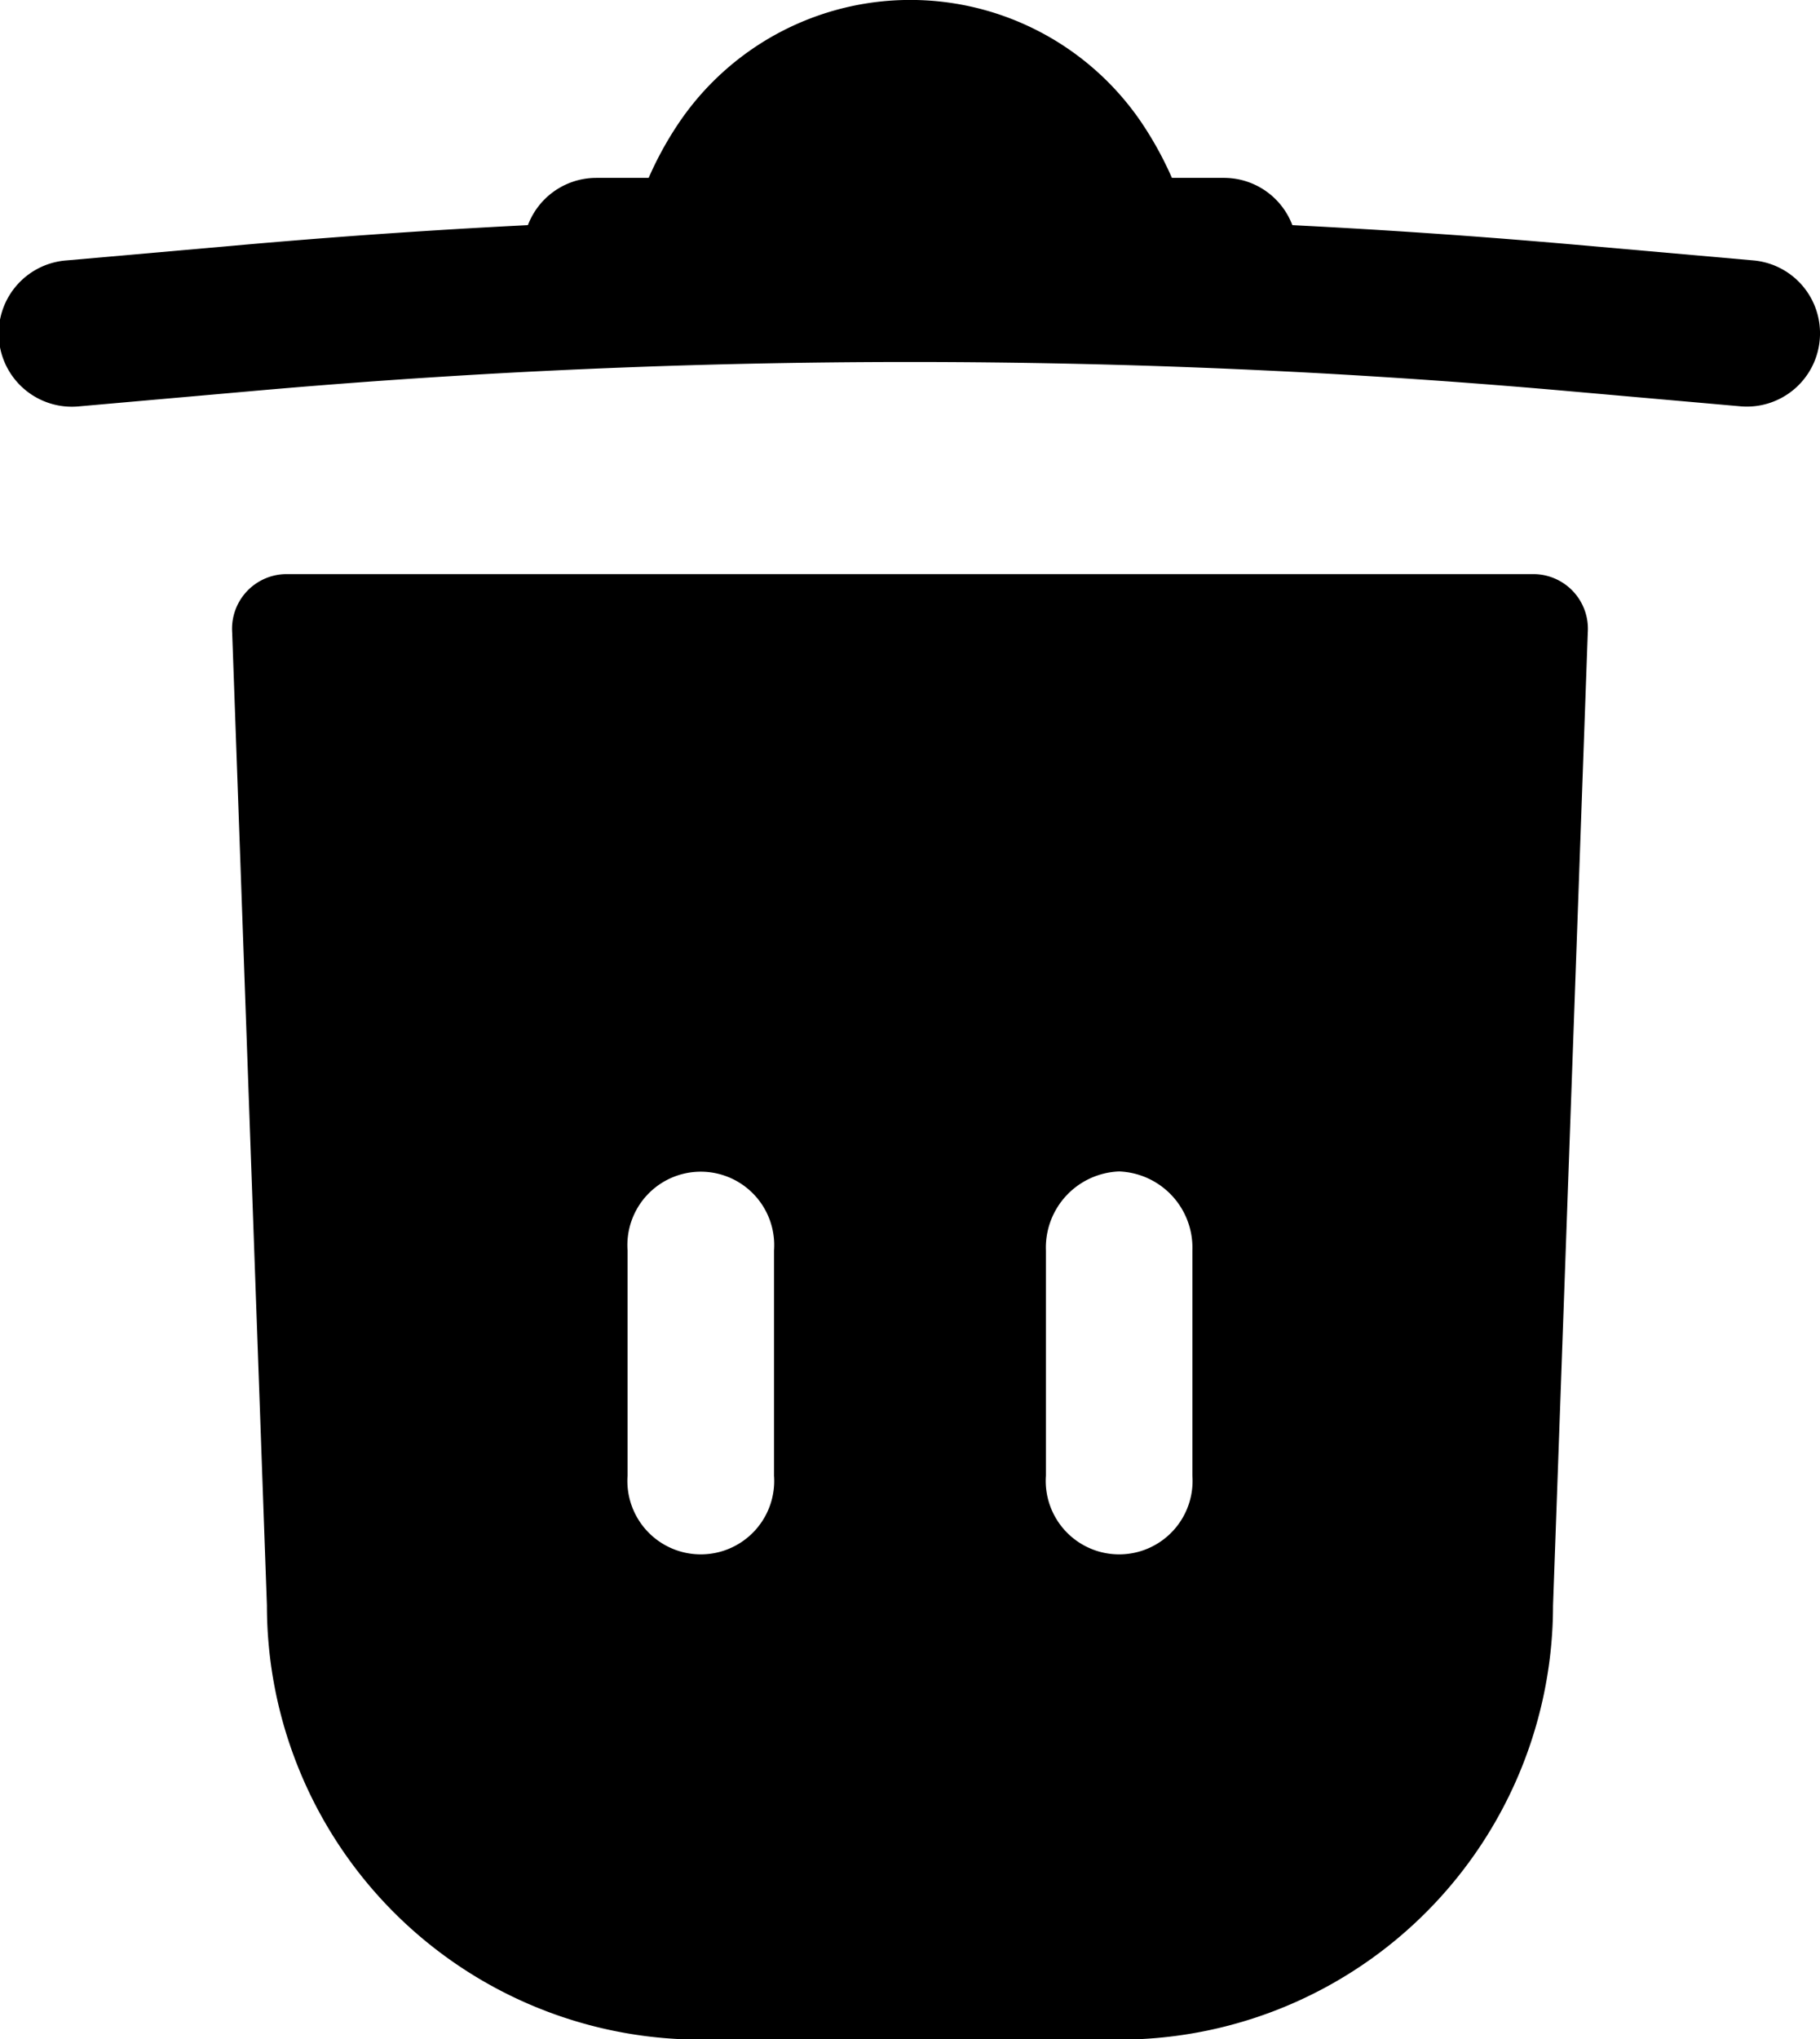 <svg xmlns="http://www.w3.org/2000/svg" width="34.311" height="38.421" viewBox="0 0 34.311 38.421">
  <g id="Group_8802"  transform="translate(0.001 -0.001)">
    <path id="Path_7027" fill-rule="evenodd" d="M390.892,194.247a1.381,1.381,0,0,1-1.38,1.38h-3.1l-.223-1.1,0,0c0-.01-.006-.03-.014-.059-.018-.059-.045-.154-.087-.27-.087-.237-.314.517-.519.219-.392-.57-.907,0-1.972,0s-1.58-.787-1.972-.219c-.205.3-.432-.237-.519,0-.041.116-.069.211-.087.27-.008.03-.012.049-.014.059l0,0-.223,1.1h-3.1a1.38,1.38,0,1,1,0-2.761h.986a6.46,6.46,0,0,1,.6-1.081,5.267,5.267,0,0,1,8.664,0,6.6,6.6,0,0,1,.6,1.081h.986A1.379,1.379,0,0,1,390.892,194.247Z" transform="translate(-366.44 -189.514)"/>
    <path id="Path_7028"  fill-rule="evenodd" d="M382.055,222.606h8.485a8.18,8.18,0,0,0,7.881-8.168l.655-18.336a1.03,1.03,0,0,0-.986-1.1H374.506a1.03,1.03,0,0,0-.986,1.1l.655,18.336A8.179,8.179,0,0,0,382.055,222.606Zm8.187-16.351a1.437,1.437,0,0,1,1.38,1.487v4.245a1.384,1.384,0,1,1-2.761,0v-4.245A1.435,1.435,0,0,1,390.242,206.255Zm-6.507,1.487a1.384,1.384,0,1,0-2.761,0v4.245a1.384,1.384,0,1,0,2.761,0Z" transform="translate(-369.144 -184.184)"/>
    <path id="Path_7029"  fill-rule="evenodd" d="M405.605,193.913a1.379,1.379,0,0,1-1.495,1.254l-3.4-.3a140.551,140.551,0,0,0-24.51,0l-3.4.3a1.38,1.38,0,1,1-.241-2.749l3.4-.3a143.338,143.338,0,0,1,24.992,0l3.4.3A1.378,1.378,0,0,1,405.605,193.913Z" transform="translate(-371.3 -187.511)"/>
  </g>
</svg>
